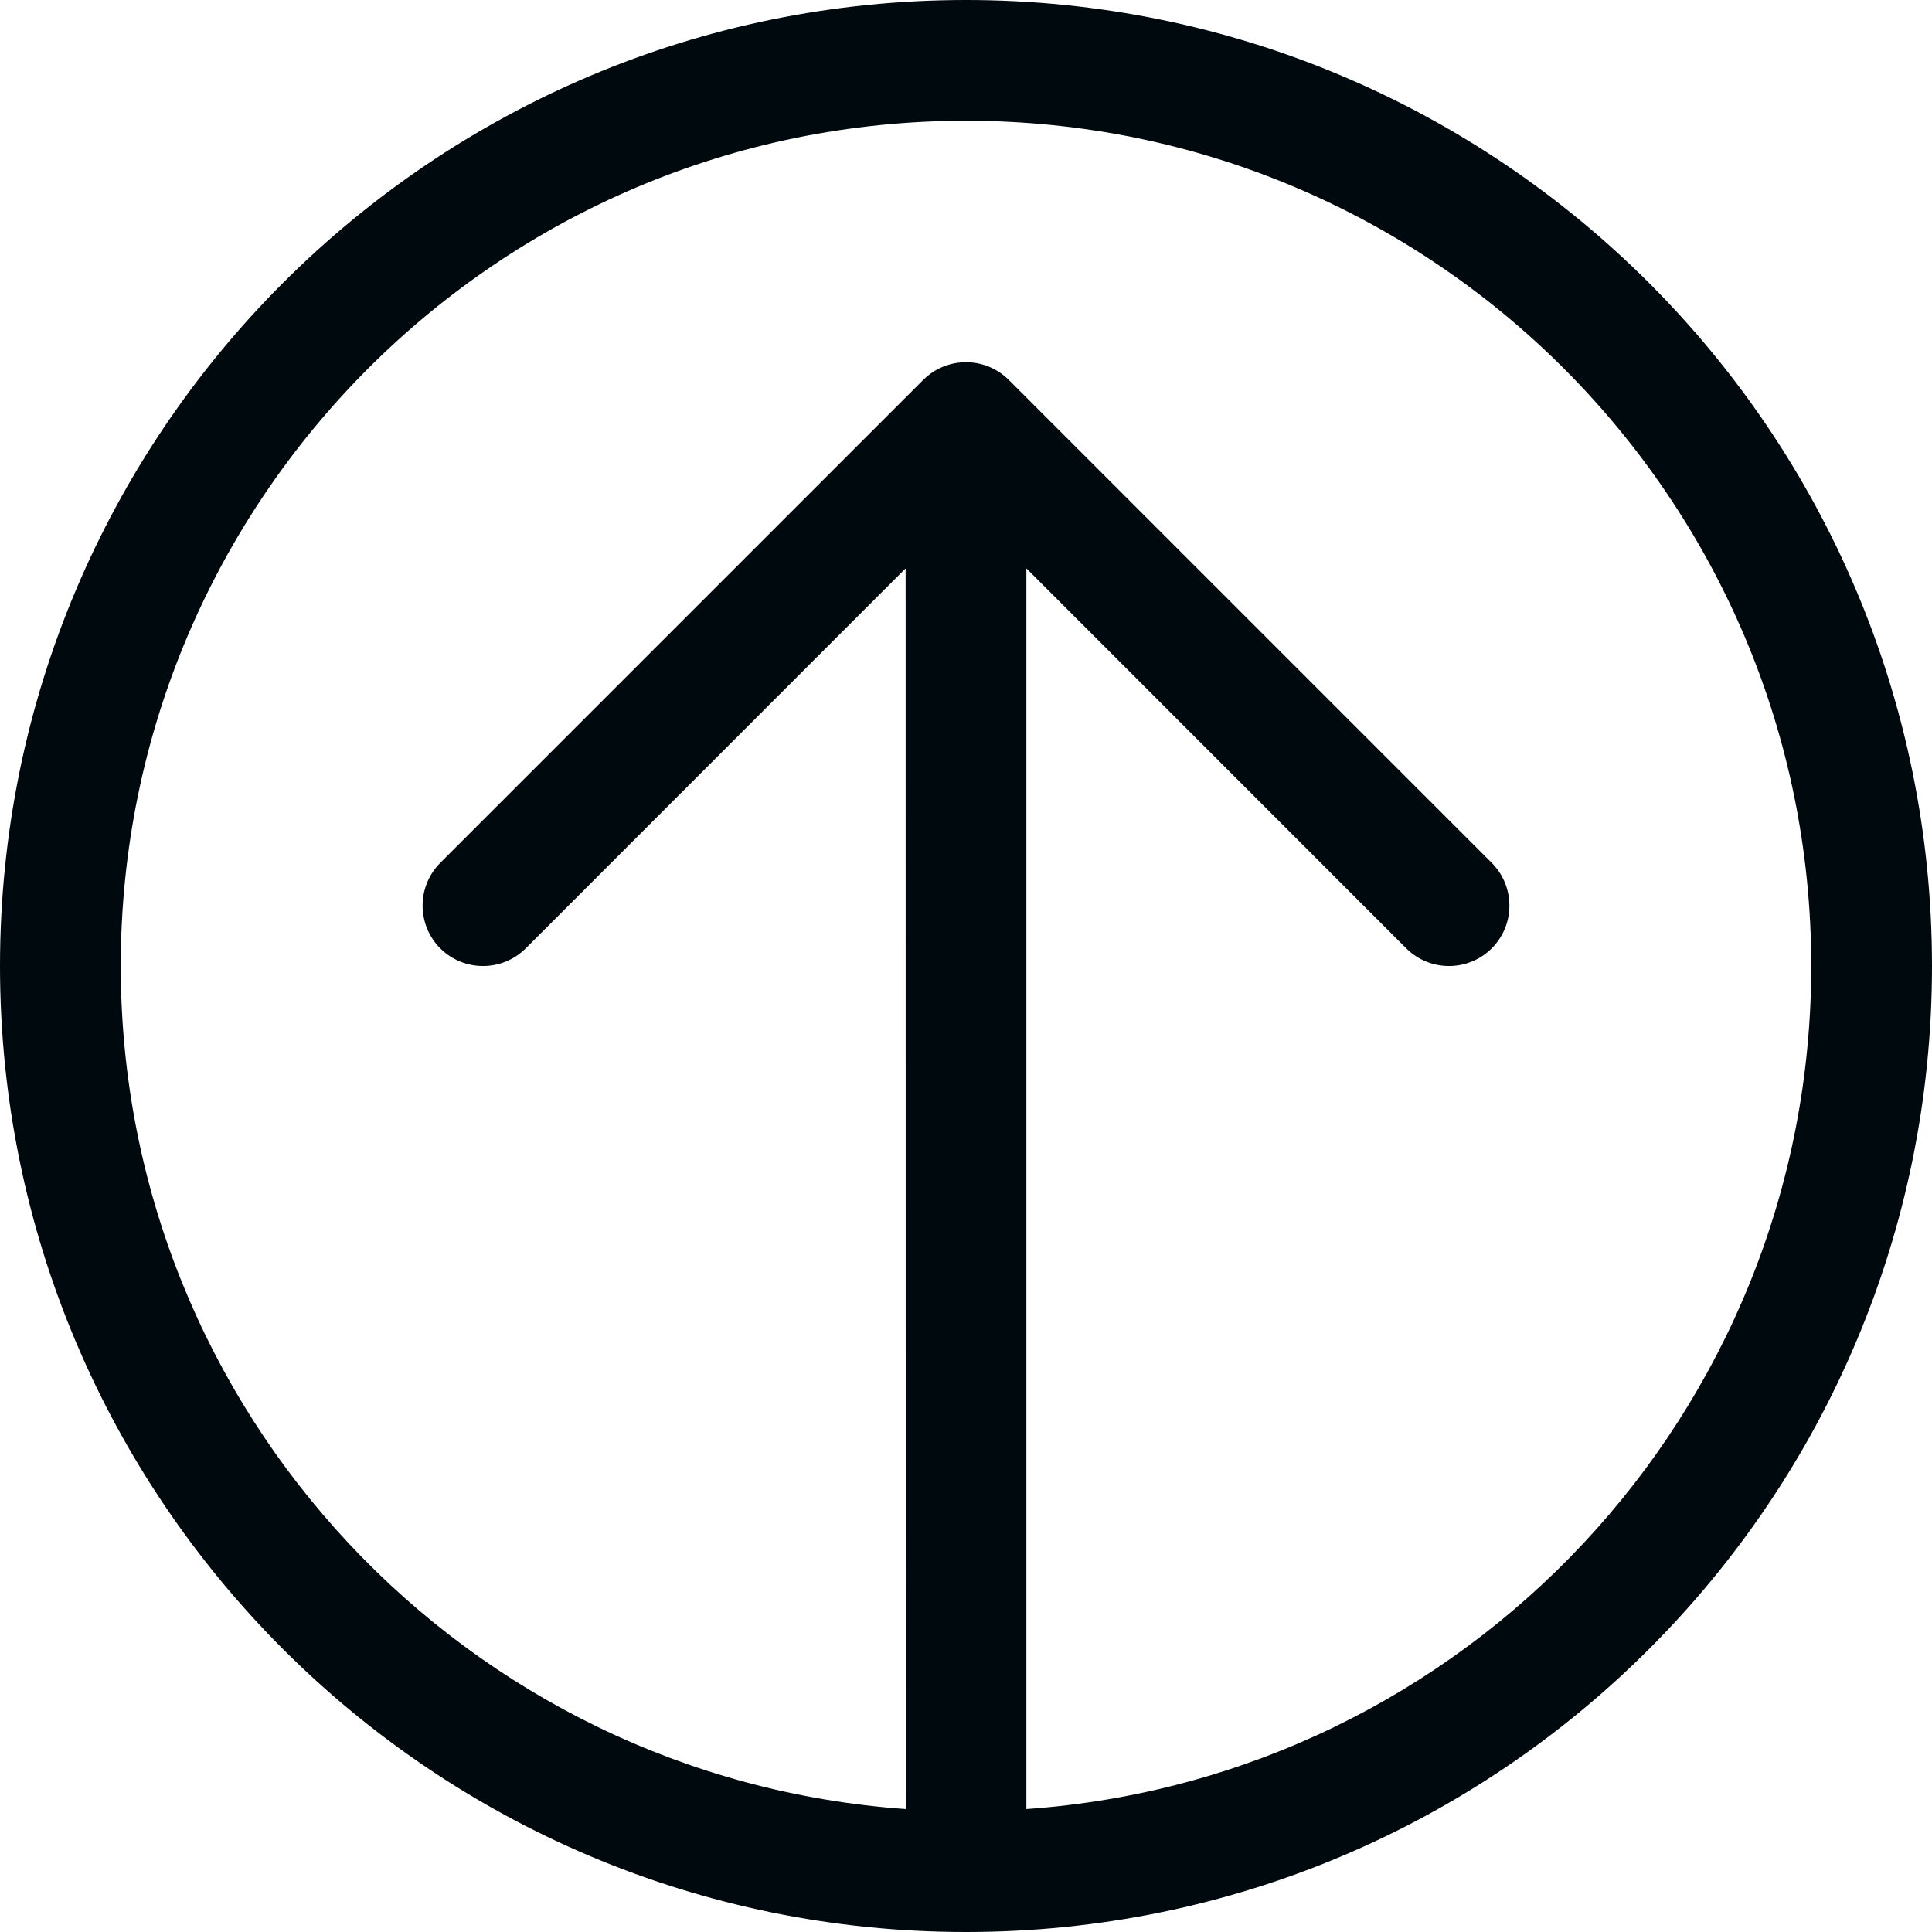 <?xml version="1.0" encoding="UTF-8"?>
<svg width="16px" height="16px" viewBox="0 0 16 16" version="1.1" xmlns="http://www.w3.org/2000/svg" xmlns:xlink="http://www.w3.org/1999/xlink">
    <!-- Generator: Sketch 60.1 (88133) - https://sketch.com -->
    <title>Action / upgrade_16</title>
    <desc>Created with Sketch.</desc>
    <g id="Action-/-upgrade_16" stroke="none" stroke-width="1" fill="none" fill-rule="evenodd">
        <path d="M8,0 C12.418,0 16,3.582 16,8 C16,12.418 12.418,16 8,16 C3.582,16 0,12.418 0,8 C0,3.582 3.582,0 8,0 Z M8,1 C4.134,1 1,4.134 1,8 C1,11.698 3.868,14.726 7.501,14.982 L7.5,4.707 L4.354,7.854 C4.158,8.049 3.842,8.049 3.646,7.854 C3.451,7.658 3.451,7.342 3.646,7.146 L7.646,3.146 C7.842,2.951 8.158,2.951 8.354,3.146 L12.354,7.146 C12.549,7.342 12.549,7.658 12.354,7.854 C12.158,8.049 11.842,8.049 11.646,7.854 L8.5,4.707 L8.5,14.982 C12.133,14.726 15,11.698 15,8 C15,4.134 11.866,1 8,1 Z" id="upgrade_16" fill="#00090D"></path>
    </g>
</svg>